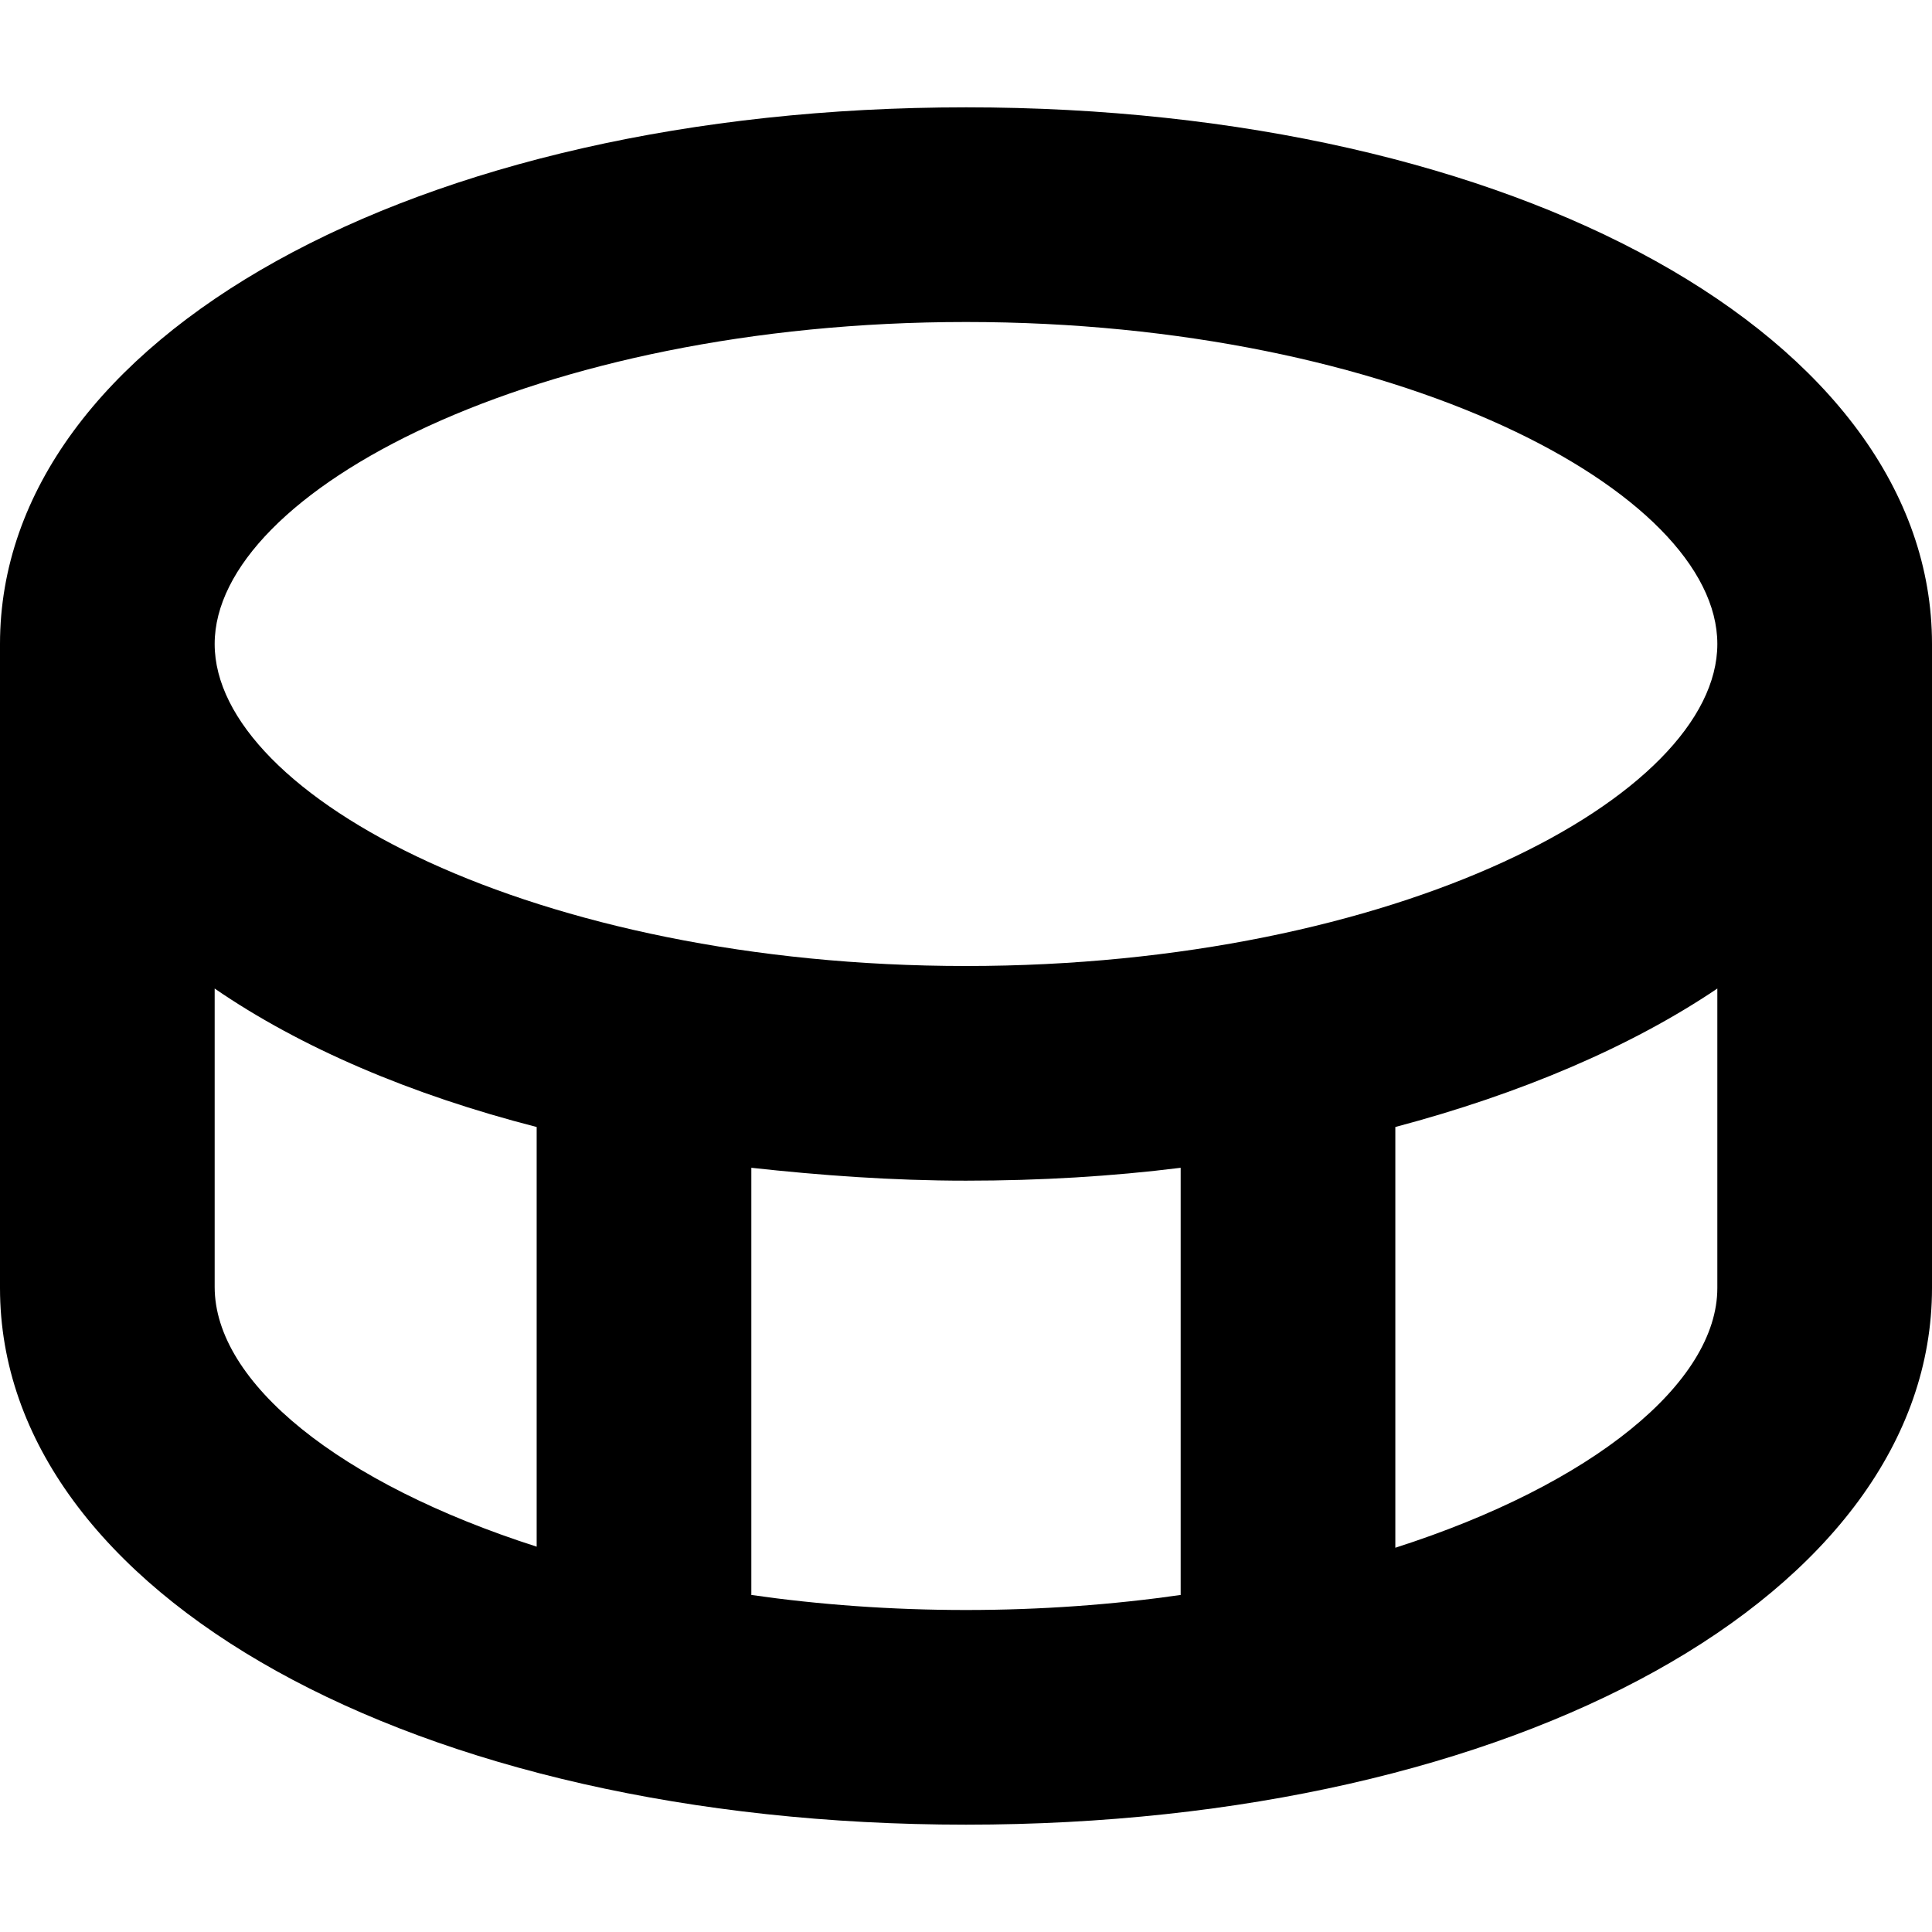 <svg
    class="miniSynth-icon"
    xmlns="http://www.w3.org/2000/svg"
    viewBox="0 0 18 18">
    <title>Snare drum icon</title>
    <path fill="currentColor" d="m9,1C3.87,1,0,3.15,0,6v6c0,2.85,3.87,5,9,5s9-2.15,9-5v-6c0-2.85-3.87-5-9-5Zm0,2c4.01,0,7,1.58,7,3s-2.99,3-7,3-7-1.58-7-3,2.99-3,7-3ZM2,12v-2.79c.8.55,1.83.99,3,1.29v3.91c-1.84-.59-3-1.53-3-2.42Zm5,2.86v-3.98c.64.07,1.31.12,2,.12s1.36-.04,2-.12v3.98c-.63.09-1.3.14-2,.14s-1.37-.05-2-.14Zm6-.45v-3.91c1.17-.31,2.2-.75,3-1.29v2.79c0,.88-1.16,1.83-3,2.42Z"/>
</svg>